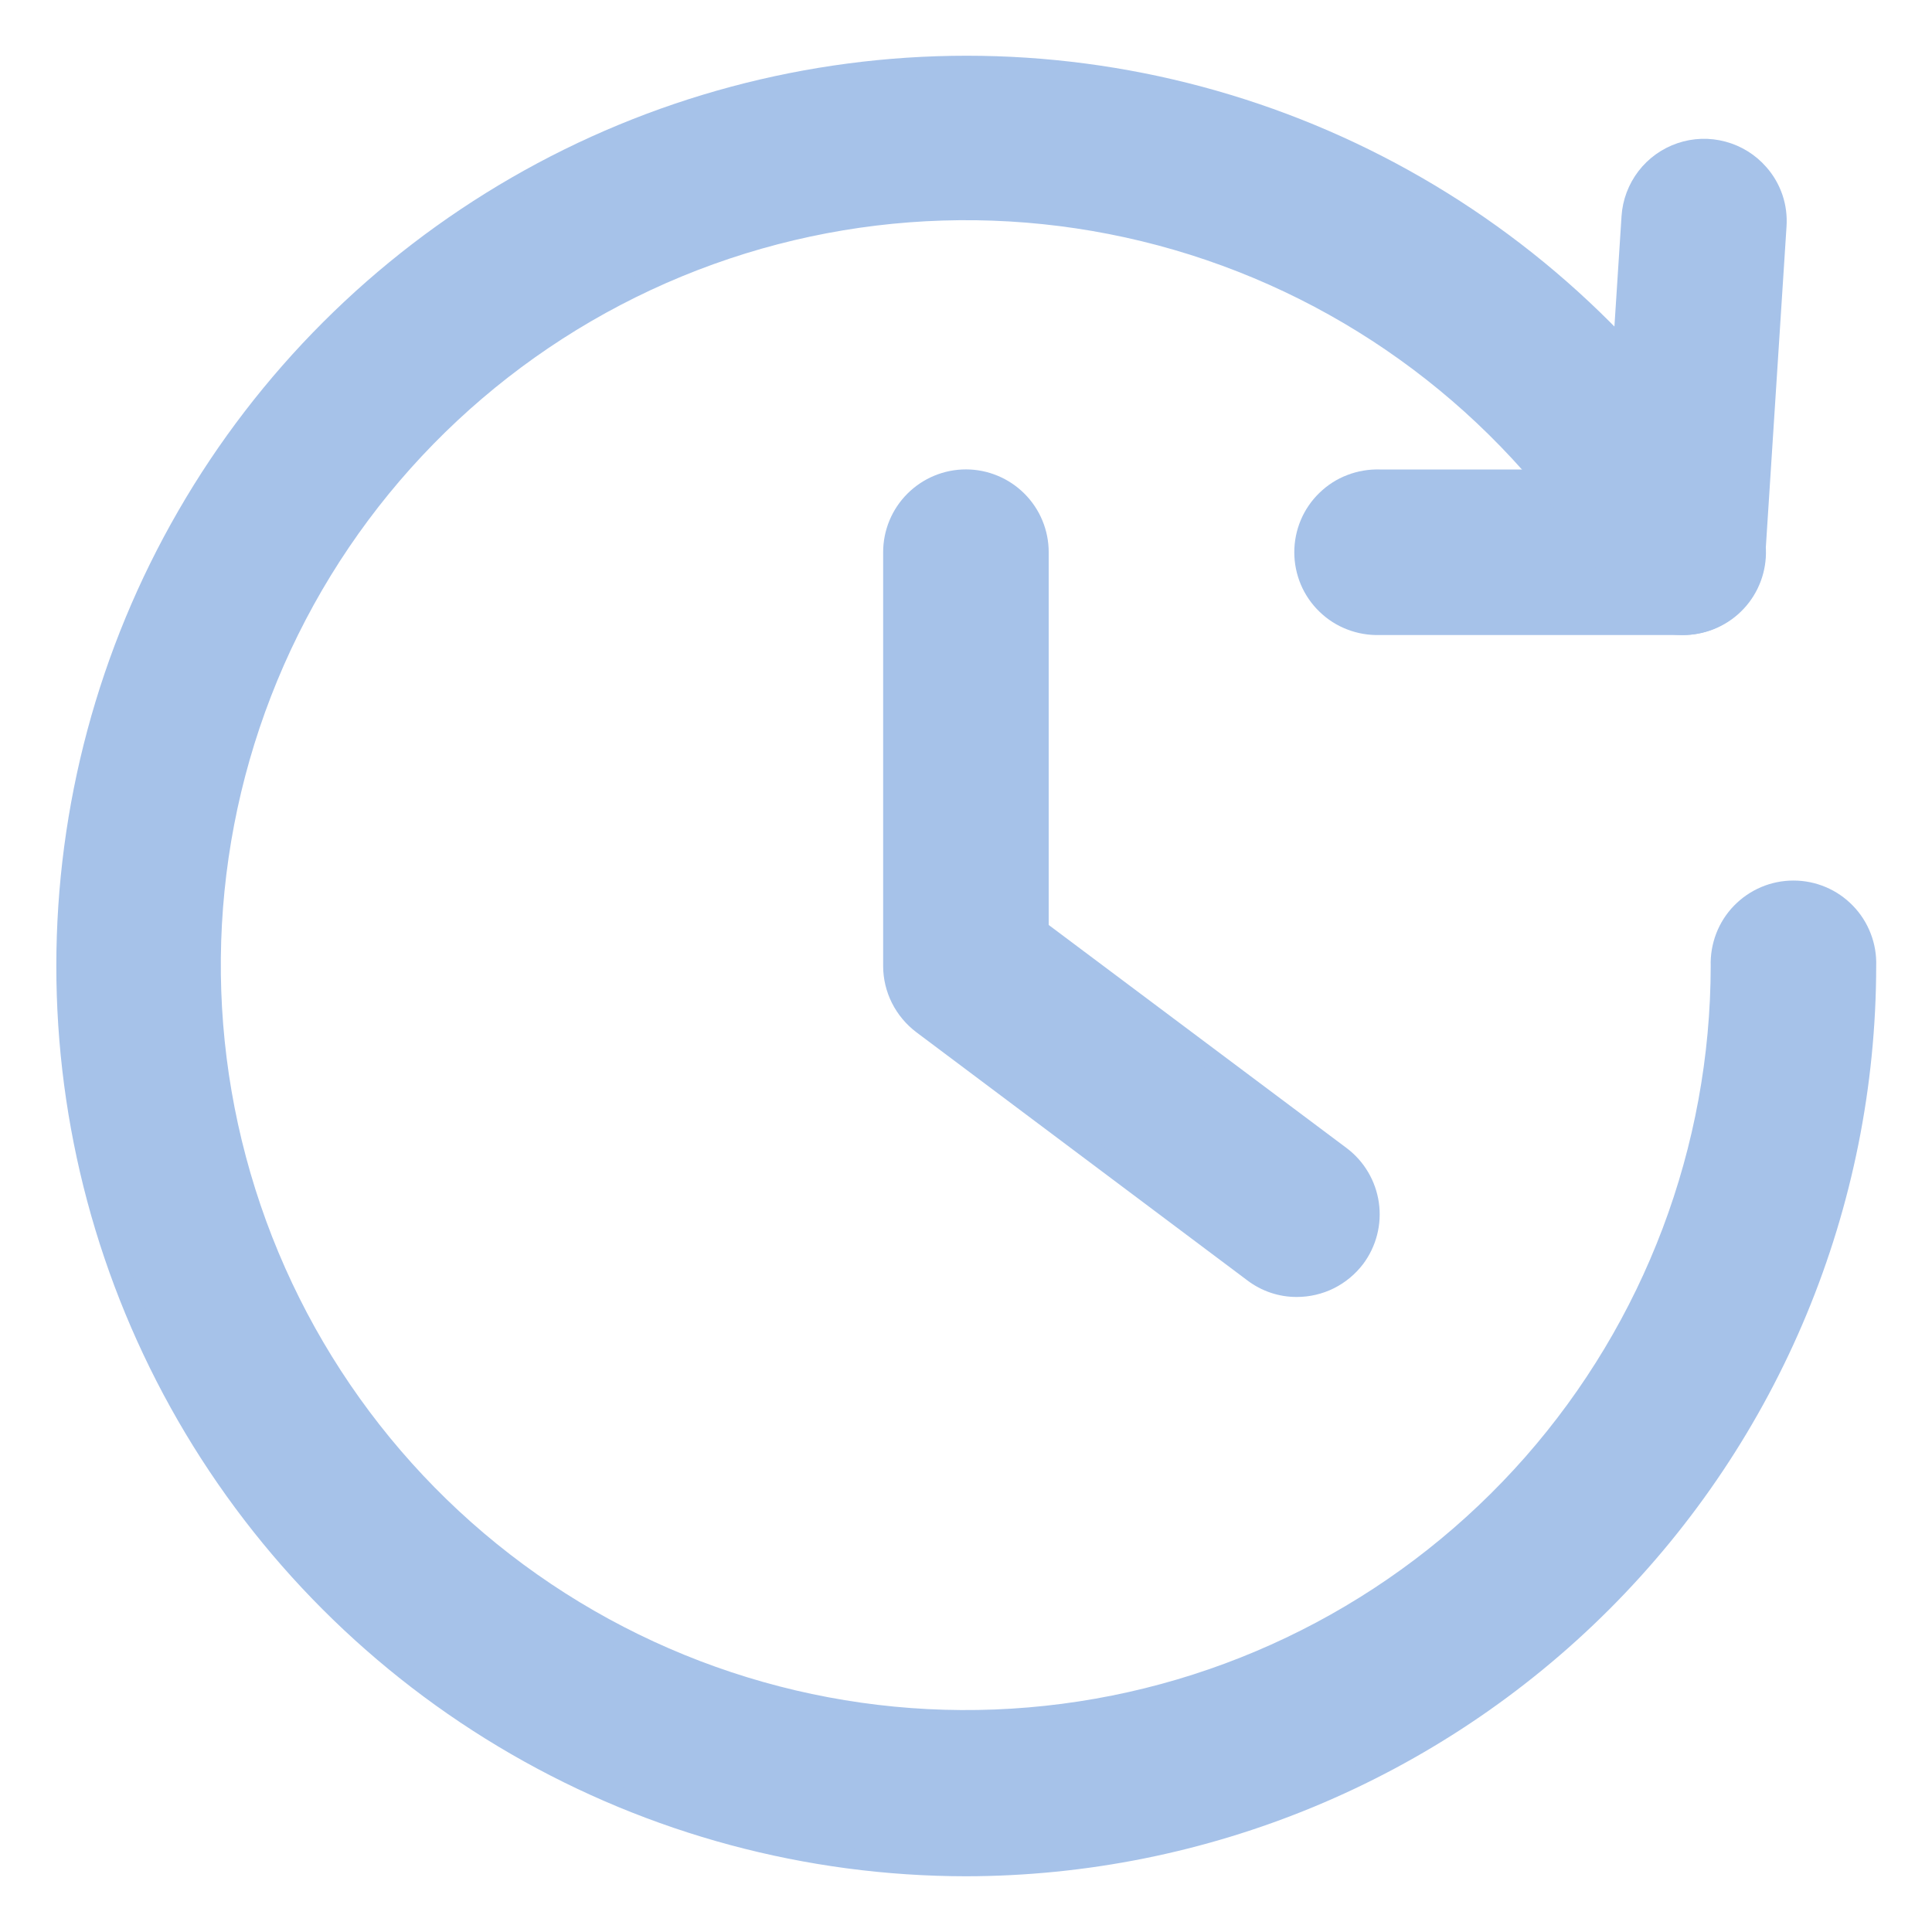 <svg width="26" height="26" viewBox="0 0 26 26" fill="none" xmlns="http://www.w3.org/2000/svg">
<path d="M18.568 8.546C18.419 8.55 18.27 8.525 18.131 8.471C17.991 8.418 17.864 8.336 17.757 8.232C17.65 8.129 17.564 8.004 17.506 7.867C17.448 7.729 17.418 7.581 17.418 7.432C17.418 7.283 17.448 7.135 17.506 6.997C17.564 6.86 17.65 6.735 17.757 6.632C17.864 6.528 17.991 6.446 18.131 6.393C18.27 6.339 18.419 6.314 18.568 6.318H21.602L21.822 2.908C21.836 2.689 21.916 2.478 22.049 2.304C22.183 2.129 22.366 1.998 22.575 1.927C22.783 1.856 23.008 1.849 23.22 1.906C23.433 1.963 23.624 2.081 23.769 2.247C23.866 2.356 23.94 2.484 23.987 2.622C24.034 2.76 24.052 2.906 24.042 3.052L23.755 7.503C23.737 7.785 23.612 8.05 23.406 8.243C23.2 8.437 22.928 8.545 22.646 8.546H18.568Z" fill="#A6C2E9"/>
<path d="M22.643 8.268H18.568C18.458 8.268 18.349 8.246 18.248 8.204C18.147 8.162 18.055 8.101 17.977 8.023C17.899 7.946 17.838 7.854 17.796 7.752C17.754 7.651 17.732 7.542 17.732 7.433C17.732 7.323 17.754 7.214 17.796 7.113C17.838 7.012 17.899 6.92 17.977 6.842C18.055 6.764 18.147 6.703 18.248 6.661C18.349 6.619 18.458 6.597 18.568 6.597H21.859L22.092 2.928C22.111 2.709 22.214 2.506 22.379 2.361C22.544 2.216 22.758 2.14 22.978 2.149C23.087 2.156 23.194 2.184 23.293 2.232C23.391 2.28 23.479 2.347 23.552 2.43C23.624 2.512 23.68 2.608 23.715 2.711C23.751 2.815 23.765 2.925 23.758 3.034L23.476 7.486C23.462 7.698 23.369 7.897 23.214 8.042C23.059 8.187 22.855 8.268 22.643 8.268Z" fill="#A6C2E9"/>
<path d="M12.999 25.25C10.849 25.248 8.738 24.681 6.877 23.605C5.015 22.529 3.47 20.982 2.396 19.12C1.322 17.257 0.757 15.145 0.758 12.995C0.759 10.845 1.325 8.733 2.401 6.872C3.476 5.01 5.023 3.465 6.885 2.39C8.747 1.315 10.859 0.75 13.009 0.75C15.159 0.75 17.271 1.316 19.133 2.391C20.995 3.466 22.541 5.012 23.616 6.874C23.764 7.13 23.804 7.434 23.728 7.719C23.652 8.005 23.466 8.248 23.21 8.396C22.954 8.544 22.65 8.585 22.365 8.509C22.079 8.433 21.835 8.246 21.688 7.99C20.475 5.882 18.537 4.286 16.235 3.5C13.933 2.715 11.424 2.793 9.175 3.72C6.926 4.648 5.091 6.361 4.012 8.541C2.933 10.721 2.683 13.219 3.31 15.569C3.936 17.919 5.395 19.962 7.416 21.316C9.437 22.67 11.881 23.244 14.293 22.929C16.705 22.615 18.92 21.434 20.526 19.608C22.132 17.781 23.019 15.432 23.022 13C23.017 12.851 23.043 12.702 23.096 12.563C23.15 12.423 23.231 12.296 23.335 12.189C23.439 12.082 23.564 11.996 23.701 11.938C23.838 11.88 23.986 11.85 24.136 11.85C24.285 11.85 24.433 11.88 24.57 11.938C24.708 11.996 24.832 12.082 24.936 12.189C25.04 12.296 25.121 12.423 25.175 12.563C25.229 12.702 25.254 12.851 25.249 13C25.246 16.248 23.954 19.361 21.657 21.658C19.361 23.954 16.247 25.246 12.999 25.25Z" fill="#A6C2E9"/>
<path d="M12.999 24.971C10.898 24.971 8.834 24.417 7.015 23.366C5.195 22.315 3.685 20.804 2.634 18.984C1.584 17.164 1.031 15.1 1.031 12.999C1.031 10.898 1.585 8.834 2.635 7.014C3.686 5.194 5.197 3.683 7.017 2.633C8.836 1.582 10.9 1.029 13.002 1.029C15.103 1.029 17.167 1.582 18.987 2.632C20.807 3.682 22.318 5.193 23.369 7.013C23.48 7.204 23.51 7.433 23.453 7.647C23.396 7.861 23.256 8.044 23.064 8.155C22.872 8.266 22.644 8.296 22.43 8.239C22.216 8.182 22.033 8.042 21.922 7.85C20.673 5.685 18.679 4.048 16.312 3.244C13.945 2.44 11.367 2.524 9.057 3.48C6.748 4.436 4.865 6.199 3.759 8.441C2.653 10.683 2.399 13.25 3.046 15.665C3.693 18.079 5.195 20.176 7.273 21.565C9.351 22.954 11.864 23.54 14.342 23.214C16.82 22.888 19.096 21.672 20.744 19.793C22.392 17.914 23.301 15.5 23.301 13C23.297 12.888 23.315 12.776 23.355 12.671C23.395 12.566 23.456 12.47 23.534 12.389C23.612 12.308 23.706 12.244 23.809 12.2C23.912 12.156 24.023 12.133 24.136 12.133C24.248 12.133 24.359 12.156 24.463 12.2C24.566 12.244 24.66 12.308 24.737 12.389C24.815 12.47 24.876 12.566 24.916 12.671C24.956 12.776 24.975 12.888 24.971 13C24.967 16.174 23.704 19.217 21.46 21.461C19.216 23.705 16.173 24.967 12.999 24.971Z" fill="#A6C2E9"/>
<path d="M17.452 17.454C17.211 17.455 16.977 17.376 16.785 17.23L12.33 13.89C12.193 13.786 12.081 13.652 12.003 13.497C11.926 13.343 11.885 13.173 11.885 13V7.432C11.885 7.136 12.002 6.853 12.211 6.644C12.42 6.435 12.703 6.317 12.999 6.317C13.294 6.317 13.578 6.435 13.787 6.644C13.996 6.853 14.113 7.136 14.113 7.432V12.448L18.122 15.45C18.358 15.627 18.514 15.892 18.556 16.184C18.598 16.476 18.522 16.773 18.345 17.01C18.24 17.148 18.105 17.26 17.951 17.337C17.796 17.414 17.625 17.454 17.452 17.454Z" fill="#A6C2E9"/>
<path d="M17.453 17.177C17.272 17.177 17.096 17.118 16.952 17.009L12.498 13.667C12.394 13.59 12.31 13.489 12.252 13.373C12.194 13.257 12.164 13.13 12.164 13V7.432C12.164 7.21 12.252 6.998 12.409 6.841C12.565 6.684 12.778 6.596 12.999 6.596C13.221 6.596 13.433 6.684 13.59 6.841C13.747 6.998 13.835 7.21 13.835 7.432V12.582L17.955 15.673C18.096 15.778 18.2 15.925 18.252 16.093C18.304 16.26 18.302 16.44 18.247 16.606C18.191 16.773 18.084 16.917 17.942 17.02C17.799 17.122 17.628 17.177 17.453 17.177Z" fill="#A6C2E9"/>
</svg>
